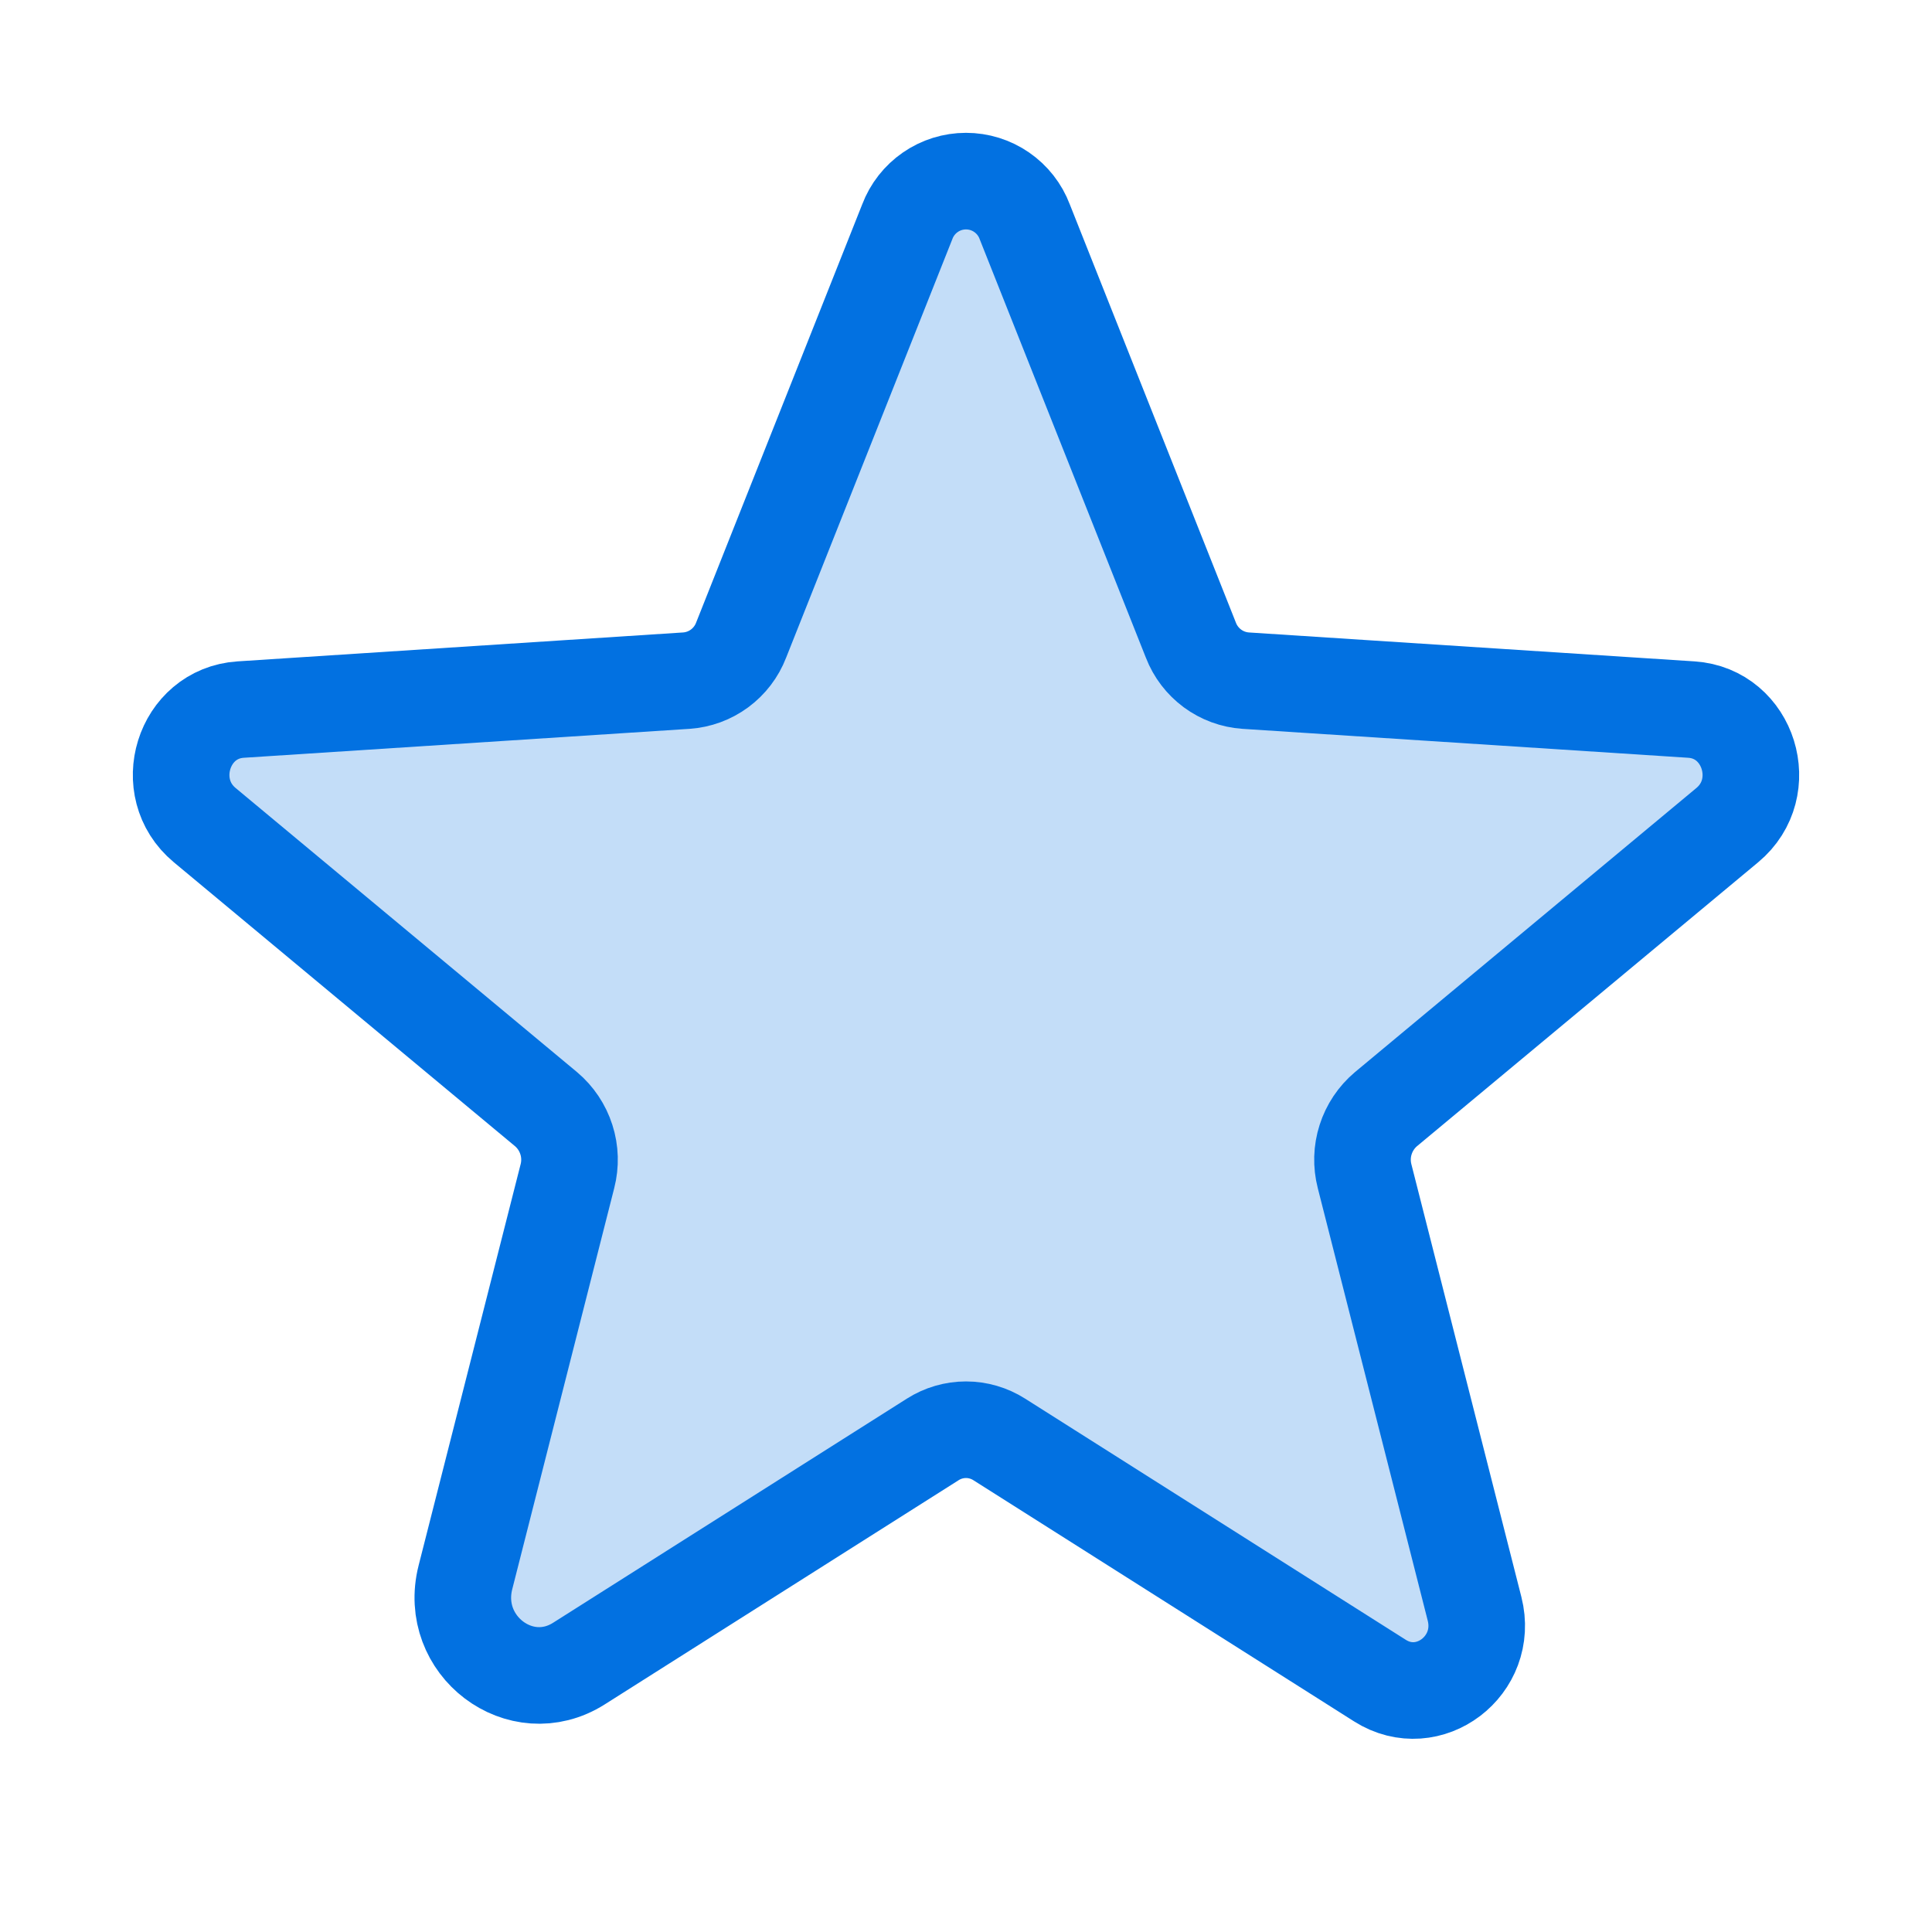 <svg xmlns:xlink="http://www.w3.org/1999/xlink" xmlns="http://www.w3.org/2000/svg" class="tileIcon" width="40"  height="40" ><defs><symbol id="super-funds" width="40" height="40" viewBox="0 0 40 40" fill="none" xmlns="http://www.w3.org/2000/svg"><path d="M20.689 29.802L28.57 34.795C29.577 35.433 30.828 34.484 30.529 33.308L28.252 24.351C28.188 24.102 28.195 23.839 28.274 23.594C28.352 23.349 28.498 23.13 28.695 22.964L35.762 17.083C36.691 16.31 36.211 14.769 35.018 14.691L25.79 14.092C25.541 14.075 25.303 13.987 25.102 13.839C24.902 13.691 24.747 13.489 24.657 13.256L21.215 4.589C21.122 4.342 20.955 4.13 20.738 3.98C20.521 3.83 20.264 3.75 20 3.75C19.736 3.75 19.479 3.83 19.262 3.98C19.045 4.13 18.878 4.342 18.785 4.589L15.343 13.256C15.253 13.489 15.098 13.691 14.898 13.839C14.697 13.987 14.459 14.075 14.21 14.092L4.982 14.691C3.789 14.769 3.309 16.31 4.238 17.083L11.305 22.964C11.502 23.13 11.648 23.349 11.726 23.594C11.805 23.839 11.812 24.102 11.748 24.351L9.636 32.658C9.278 34.069 10.779 35.208 11.987 34.442L19.311 29.802C19.517 29.671 19.756 29.601 20 29.601C20.244 29.601 20.483 29.671 20.689 29.802V29.802Z" fill="#C3DDF8"></path><path d="M20.689 29.802L28.57 34.795C29.577 35.433 30.828 34.484 30.529 33.308L28.252 24.351C28.188 24.102 28.195 23.839 28.274 23.594C28.352 23.349 28.498 23.13 28.695 22.964L35.762 17.083C36.691 16.31 36.211 14.769 35.018 14.691L25.79 14.092C25.541 14.075 25.303 13.987 25.102 13.839C24.902 13.691 24.747 13.489 24.657 13.256L21.215 4.589C21.122 4.342 20.955 4.13 20.738 3.98C20.521 3.83 20.264 3.75 20 3.75C19.736 3.75 19.479 3.83 19.262 3.98C19.045 4.13 18.878 4.342 18.785 4.589L15.343 13.256C15.253 13.489 15.098 13.691 14.898 13.839C14.697 13.987 14.459 14.075 14.21 14.092L4.982 14.691C3.789 14.769 3.309 16.31 4.238 17.083L11.305 22.964C11.502 23.13 11.648 23.349 11.726 23.594C11.805 23.839 11.812 24.102 11.748 24.351L9.636 32.658C9.278 34.069 10.779 35.208 11.987 34.442L19.311 29.802C19.517 29.671 19.756 29.601 20 29.601C20.244 29.601 20.483 29.671 20.689 29.802V29.802Z" stroke="#0271E1" stroke-width="2px" stroke-linecap="round" stroke-linejoin="round" fill="none"></path></symbol></defs><use xlink:href="#super-funds" fill="#0271E1"></use></svg>